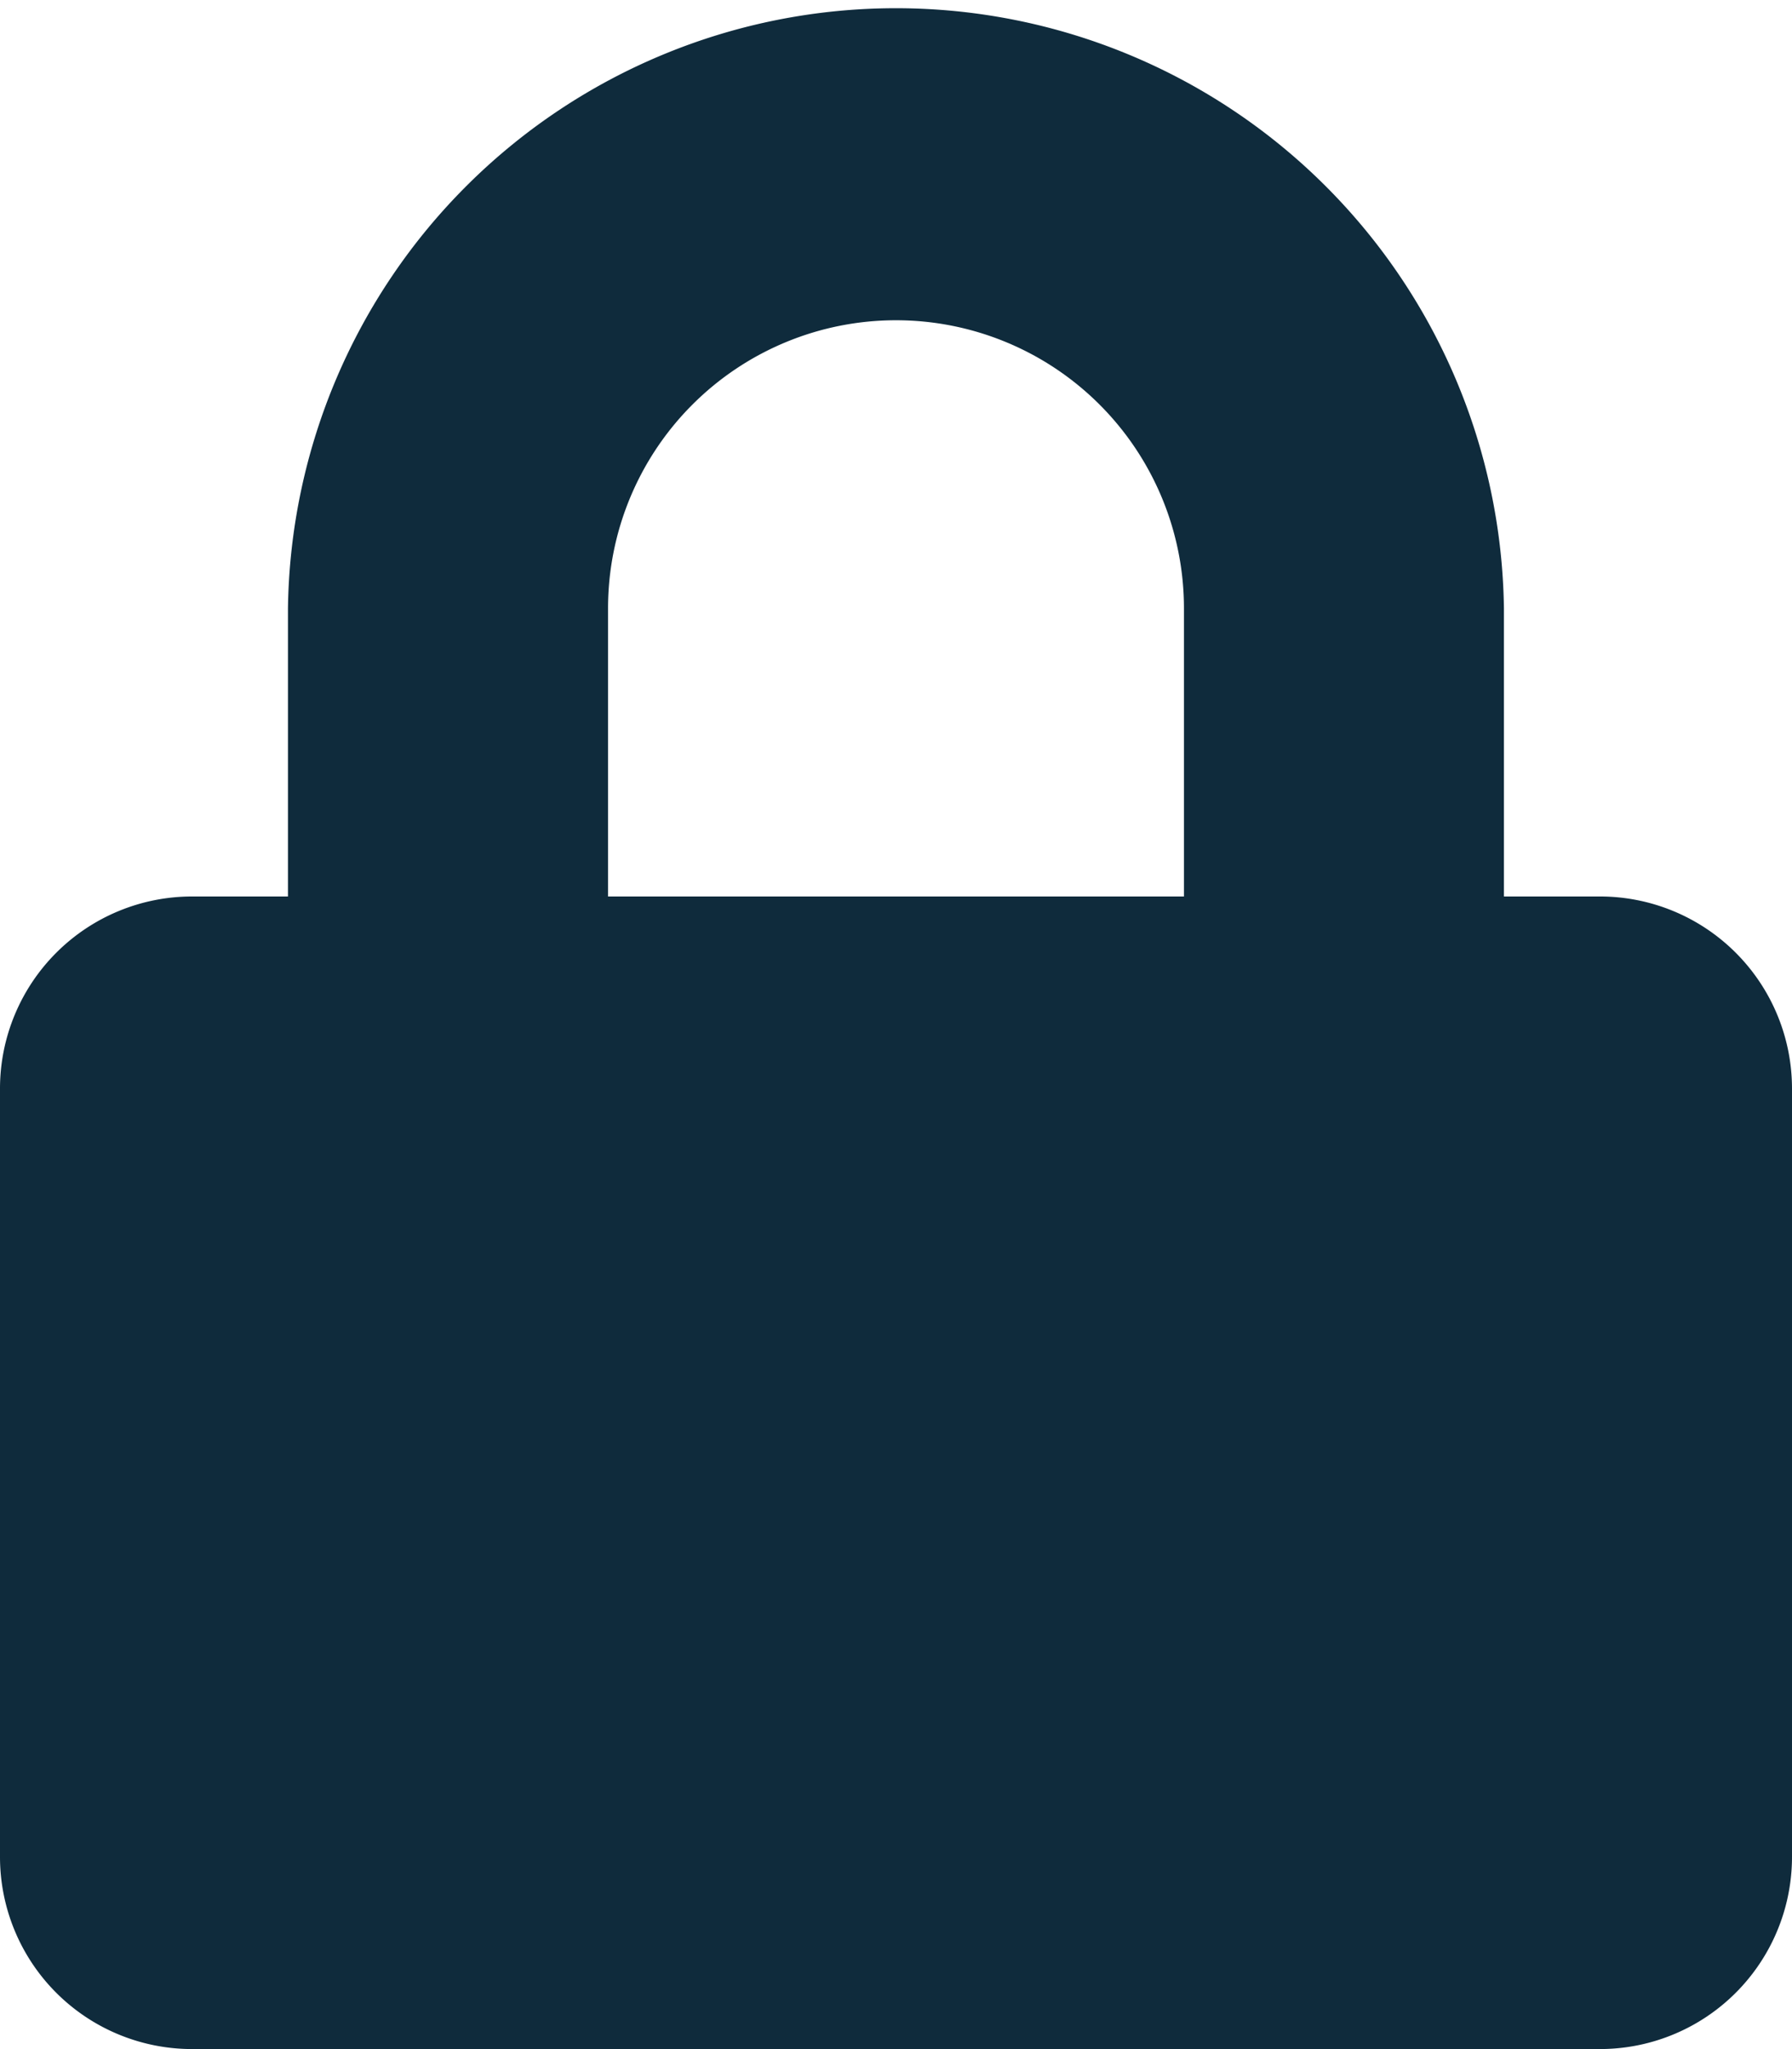 <svg xmlns="http://www.w3.org/2000/svg" width="16.18" height="18.491" viewBox="0 0 16.18 18.491"><defs><style>.a{fill:#0f2b3c;}</style></defs><path class="a" d="M14.446,8.09h-.867V5.49A5.49,5.49,0,0,0,2.6,5.49v2.6H1.734A1.734,1.734,0,0,0,0,9.823v6.934a1.734,1.734,0,0,0,1.734,1.734H14.446a1.734,1.734,0,0,0,1.734-1.734V9.823A1.734,1.734,0,0,0,14.446,8.09Zm-3.756,0H5.49V5.49a2.6,2.6,0,0,1,5.2,0Z"/></svg>